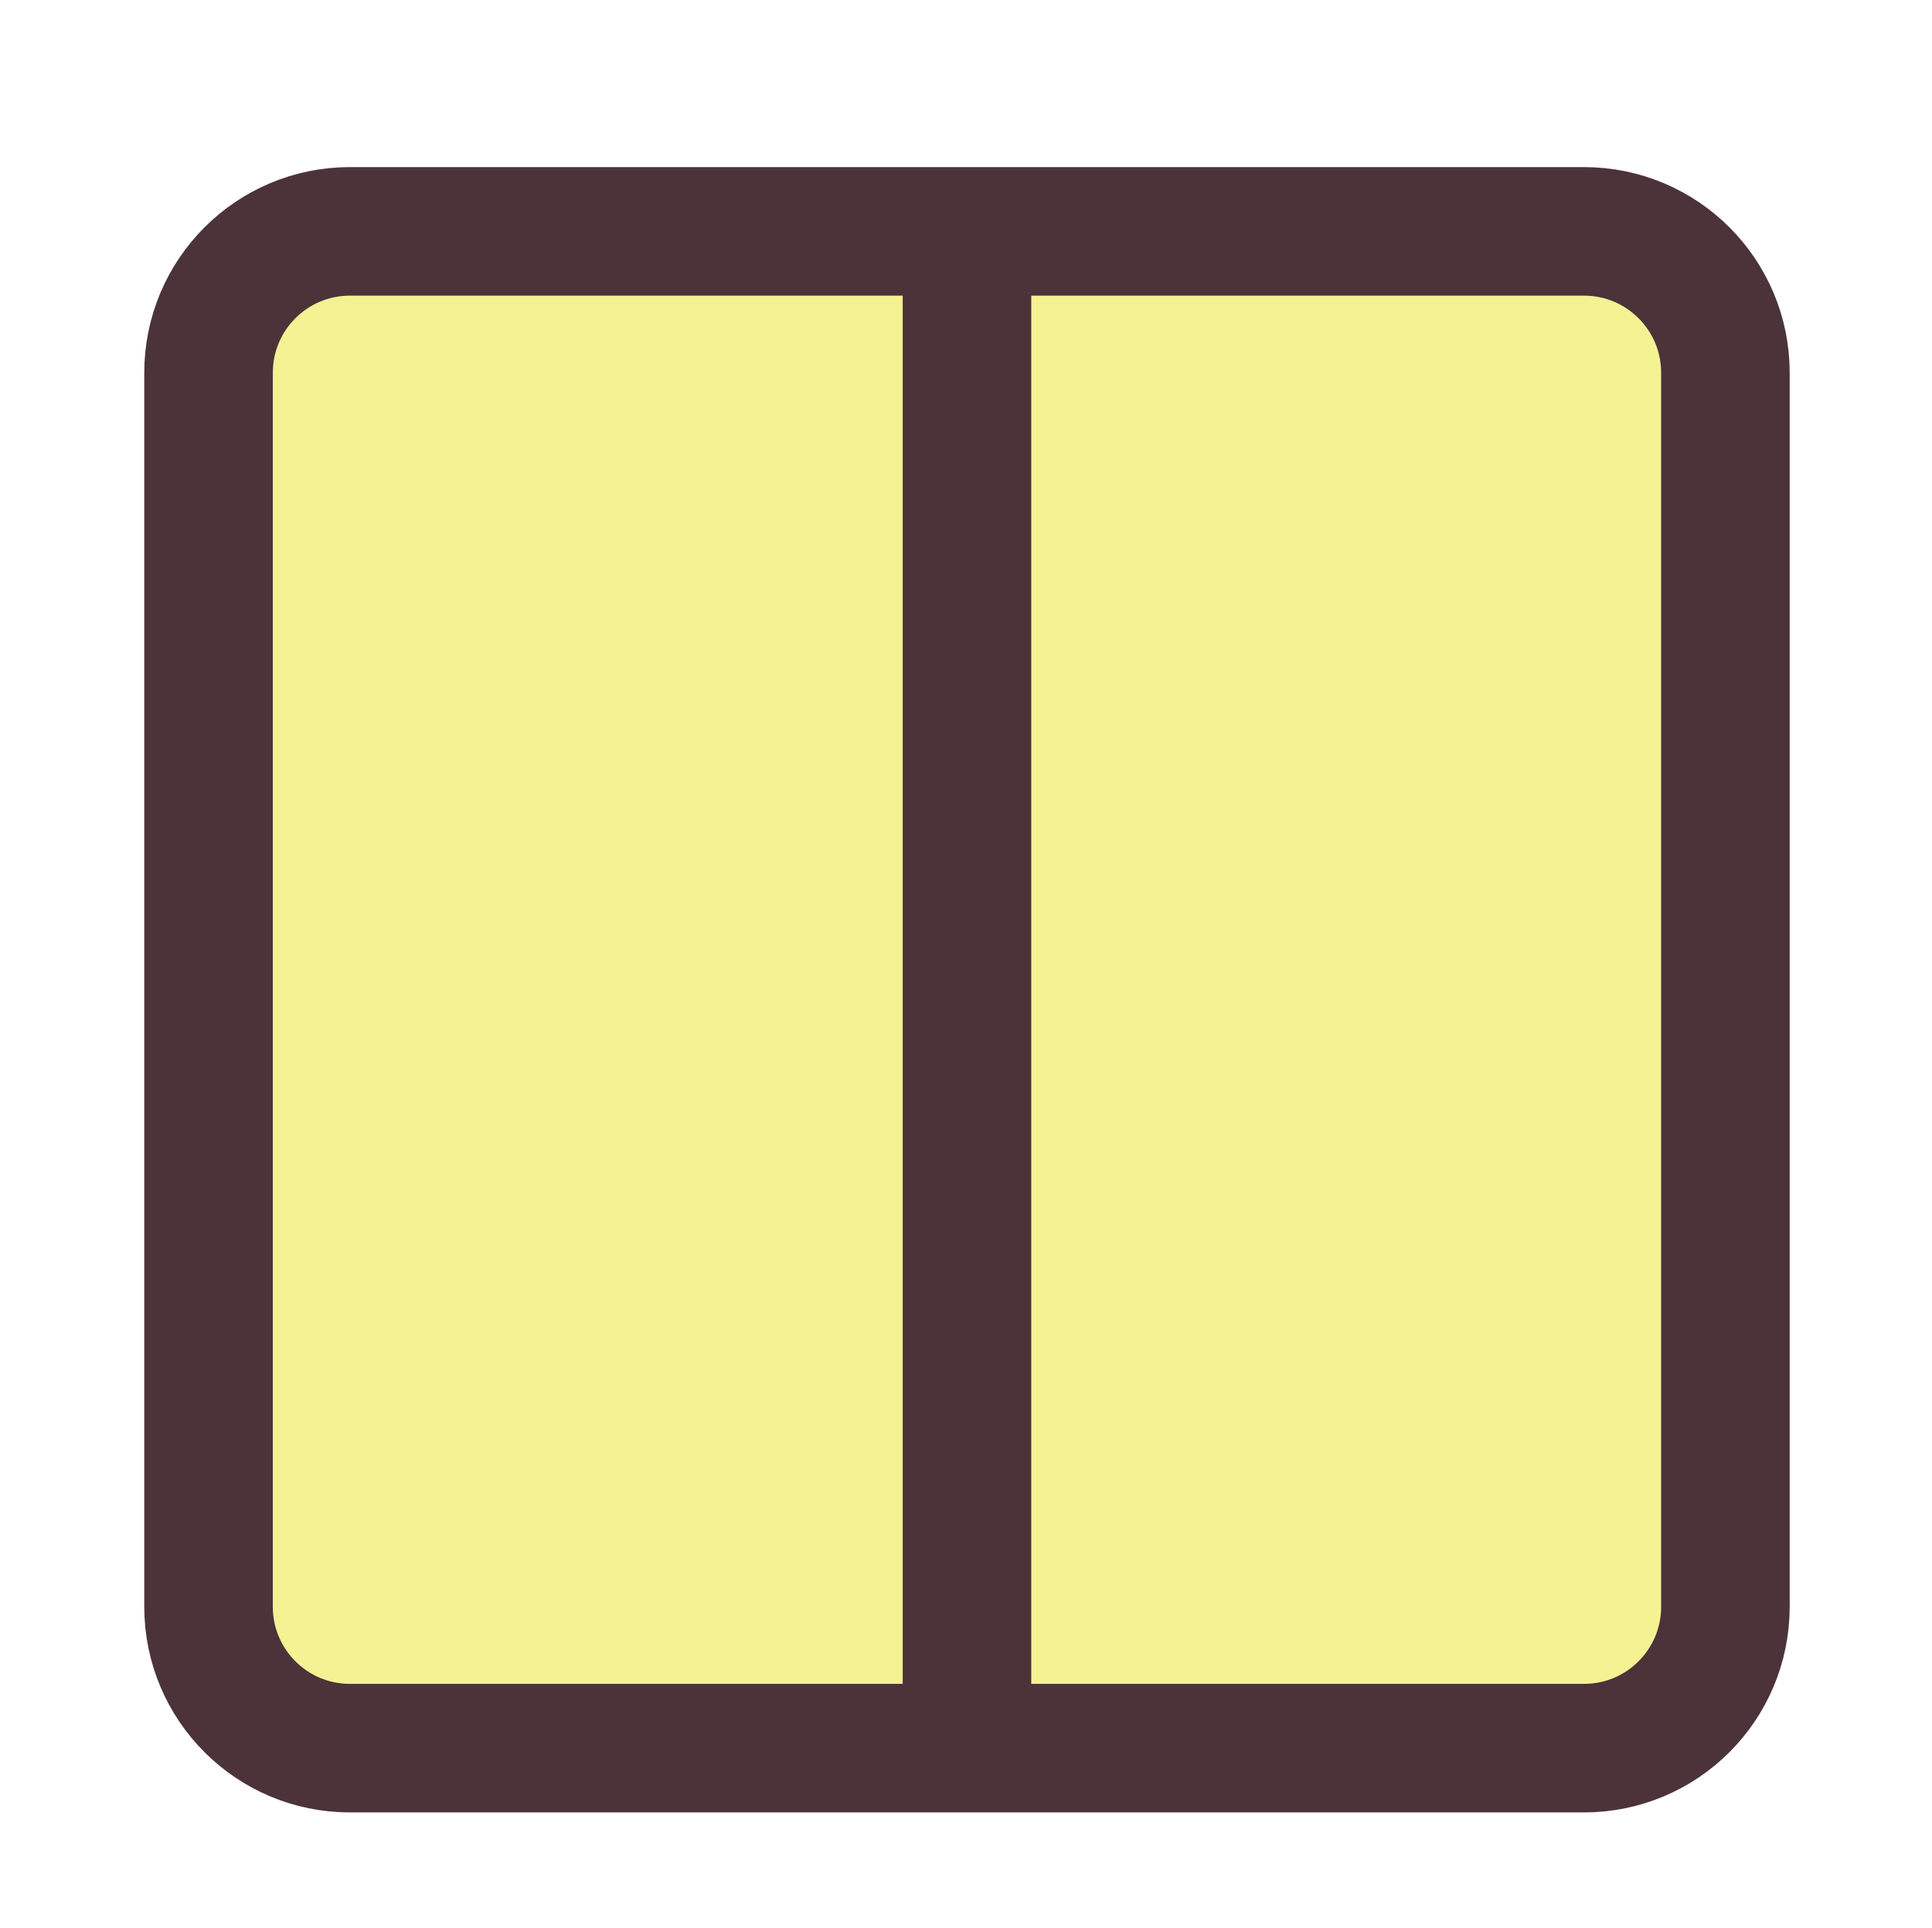 <svg width="514" height="513" viewBox="0 0 514 513" fill="none" xmlns="http://www.w3.org/2000/svg">
<g clip-path="url(#clip0)">
<g filter="url(#filter0_d)">
<path d="M55.48 92.34C55.48 71.563 72.323 54.72 93.1 54.72H257.26H421.42C442.197 54.72 459.04 71.563 459.04 92.34V420.66C459.04 441.437 442.197 458.28 421.42 458.28H257.26H93.1C72.323 458.28 55.48 441.437 55.48 420.66V92.34Z" fill="#F5F294"/>
<path d="M257.26 458.28H421.42C442.197 458.28 459.04 441.437 459.04 420.66V92.34C459.04 71.563 442.197 54.72 421.42 54.72H257.26M257.26 458.28H93.1C72.323 458.28 55.48 441.437 55.48 420.66V92.34C55.48 71.563 72.323 54.72 93.1 54.72H257.26M257.26 458.28V54.72" stroke="#4B3339" stroke-width="34.2" stroke-linecap="round" stroke-linejoin="round"/>
</g>
</g>
<defs>
<filter id="filter0_d" x="4.18" y="10.26" width="506.16" height="506.16" filterUnits="userSpaceOnUse" color-interpolation-filters="sRGB">
<feFlood flood-opacity="0" result="BackgroundImageFix"/>
<feColorMatrix in="SourceAlpha" type="matrix" values="0 0 0 0 0 0 0 0 0 0 0 0 0 0 0 0 0 0 127 0"/>
<feOffset dy="6.84"/>
<feGaussianBlur stdDeviation="17.1"/>
<feColorMatrix type="matrix" values="0 0 0 0 0 0 0 0 0 0 0 0 0 0 0 0 0 0 0.25 0"/>
<feBlend mode="normal" in2="BackgroundImageFix" result="effect1_dropShadow"/>
<feBlend mode="normal" in="SourceGraphic" in2="effect1_dropShadow" result="shape"/>
</filter>
<clipPath id="clip0">
<rect width="513" height="513" fill="white" transform="translate(0.76)"/>
</clipPath>
</defs>
</svg>
